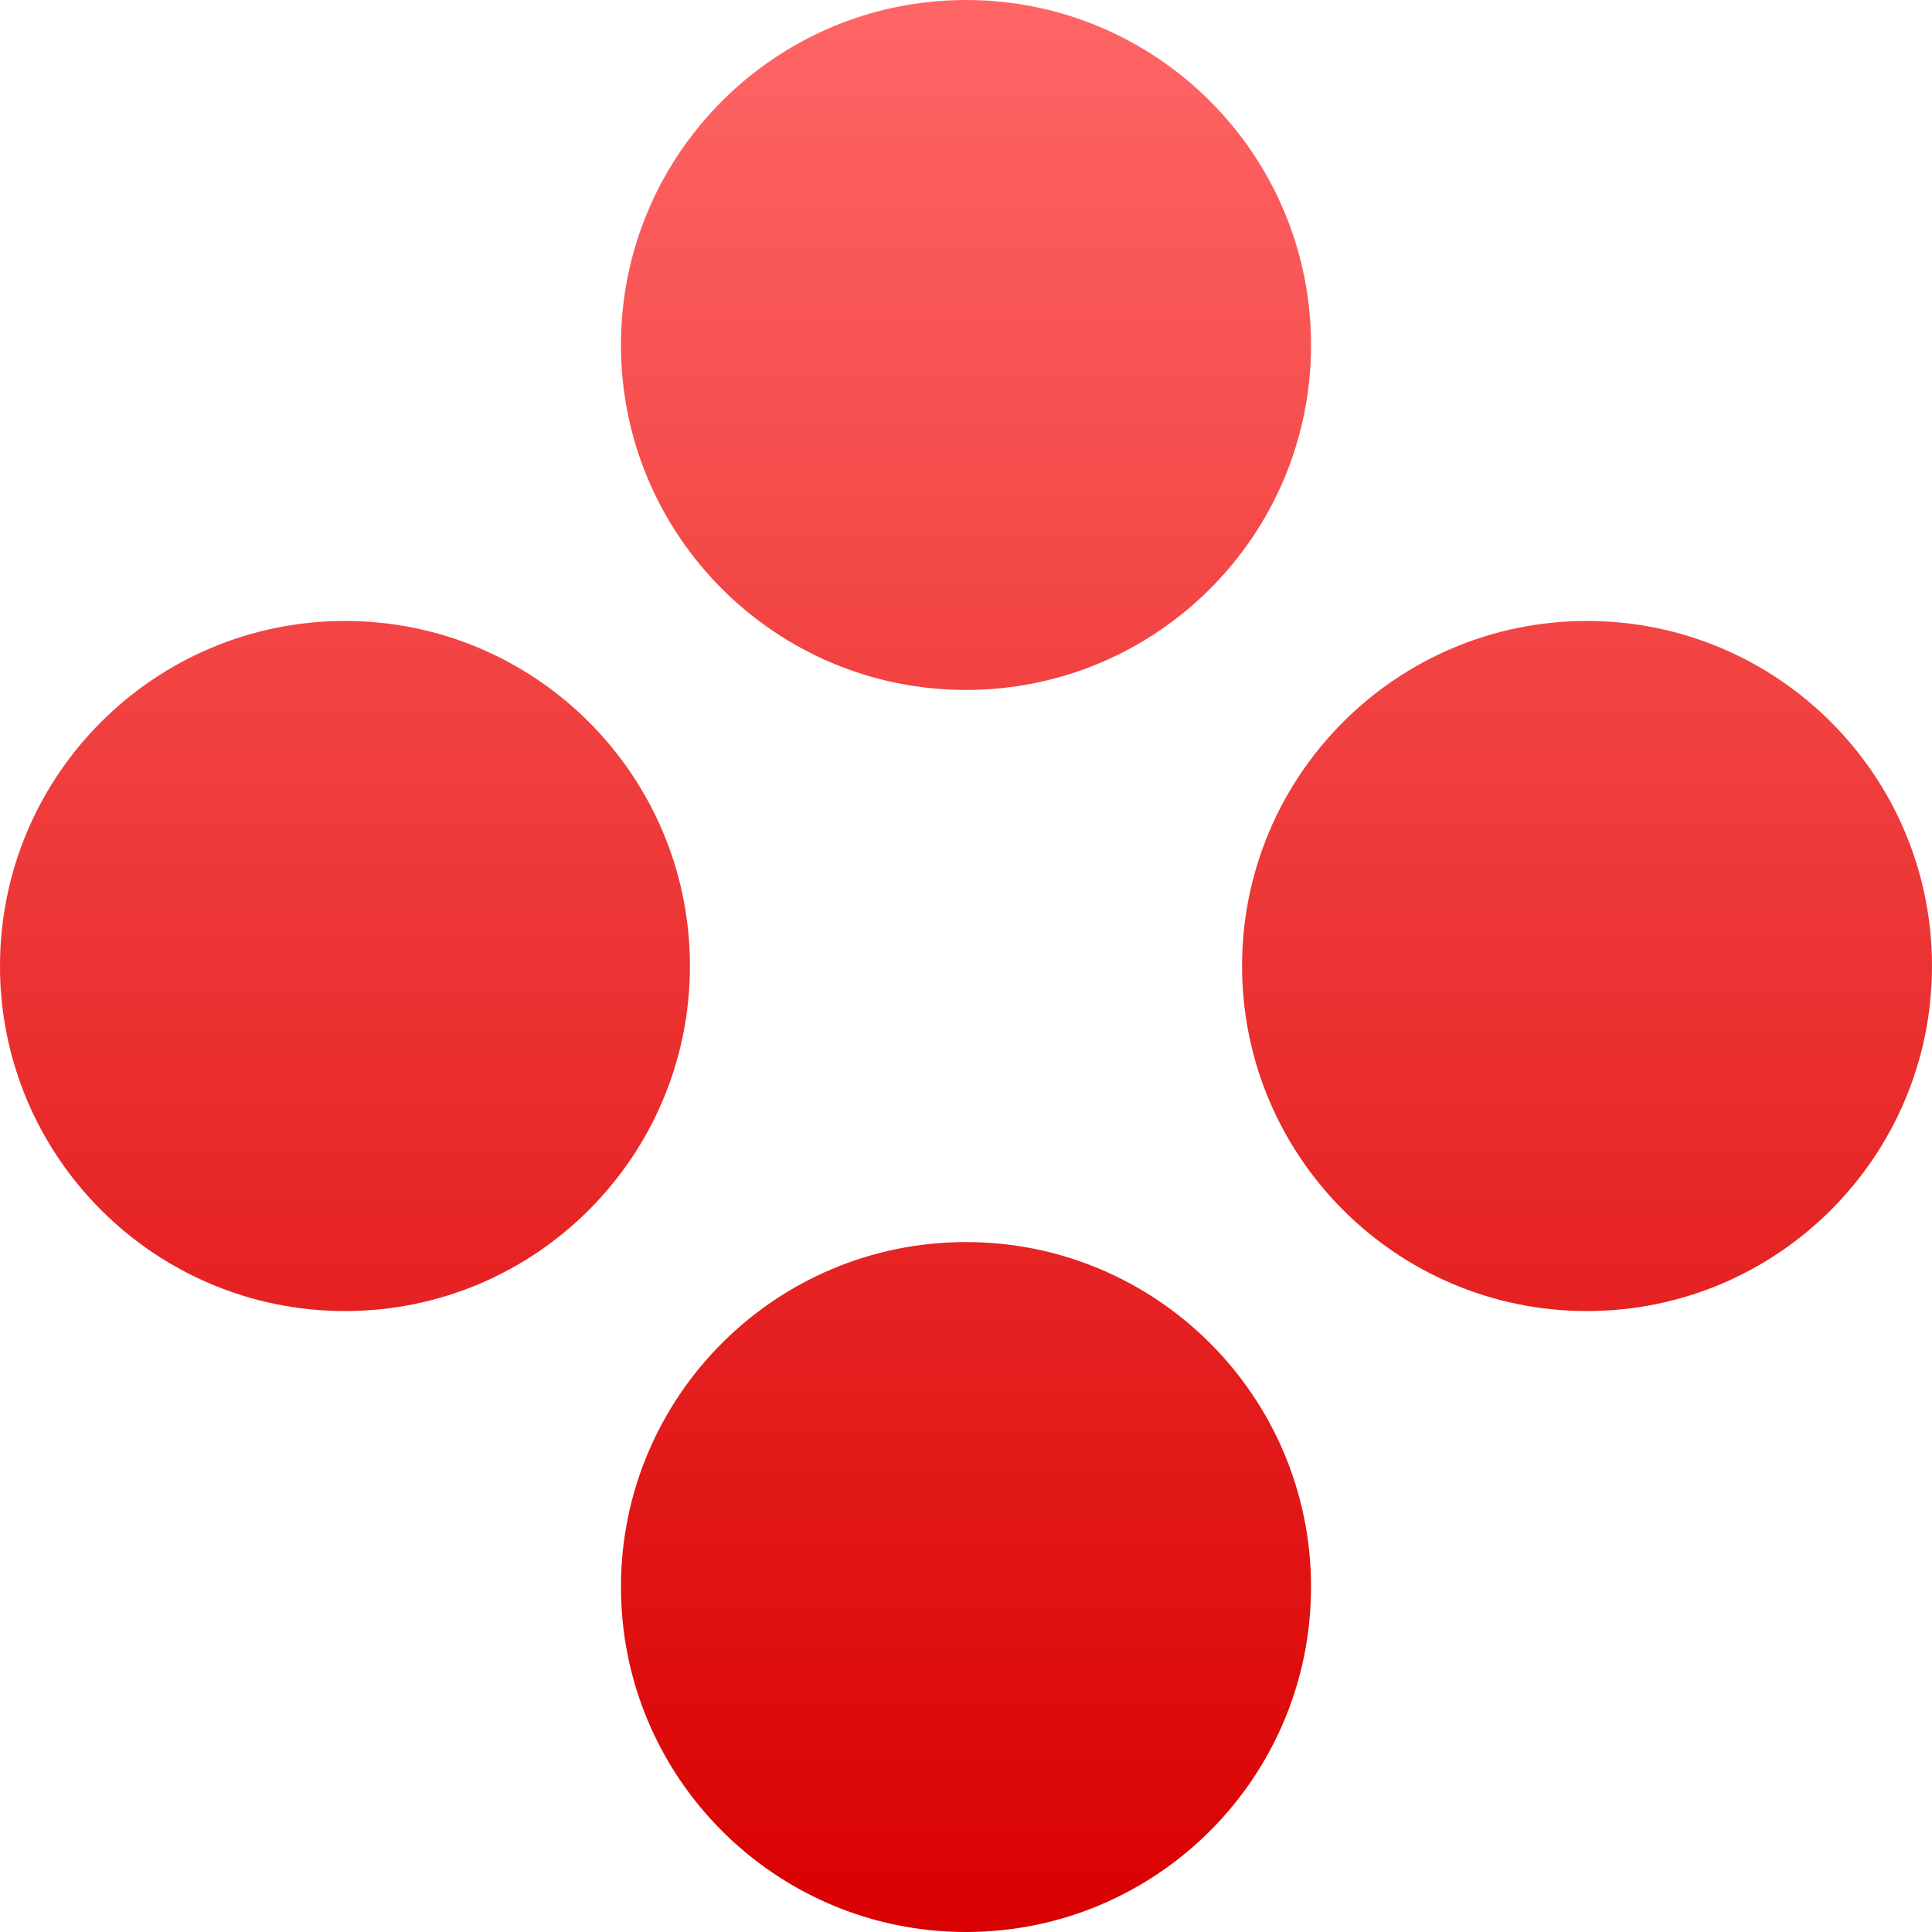 <svg xmlns="http://www.w3.org/2000/svg" xmlns:xlink="http://www.w3.org/1999/xlink" width="64" height="64" viewBox="0 0 64 64" version="1.1">
<defs>
<linearGradient id="linear0" gradientUnits="userSpaceOnUse" x1="0" y1="0" x2="0" y2="1" gradientTransform="matrix(64,0,0,64,0,0)">
<stop offset="0" style="stop-color:#ff6666;stop-opacity:1;"/>
<stop offset="1" style="stop-color:#d90000;stop-opacity:1;"/>
</linearGradient>
</defs>
<g id="surface1">
<path style=" stroke:none;fill-rule:evenodd;fill:url(#linear0);" d="M 43.43 11.43 C 43.43 17.738 38.312 22.855 32 22.855 C 25.688 22.855 20.57 17.738 20.57 11.43 C 20.57 5.117 25.688 0 32 0 C 38.312 0 43.43 5.117 43.43 11.43 Z M 43.43 52.57 C 43.43 58.883 38.312 64 32 64 C 25.688 64 20.57 58.883 20.57 52.57 C 20.57 46.262 25.688 41.145 32 41.145 C 38.312 41.145 43.43 46.262 43.43 52.57 Z M 52.57 43.43 C 46.262 43.43 41.145 38.312 41.145 32 C 41.145 25.688 46.262 20.57 52.57 20.57 C 58.883 20.57 64 25.688 64 32 C 64 38.312 58.883 43.43 52.57 43.43 Z M 11.43 43.43 C 5.117 43.43 0 38.312 0 32 C 0 25.688 5.117 20.57 11.43 20.57 C 17.738 20.57 22.855 25.688 22.855 32 C 22.855 38.312 17.738 43.43 11.43 43.43 Z M 11.43 43.43 "/>
</g>
</svg>

